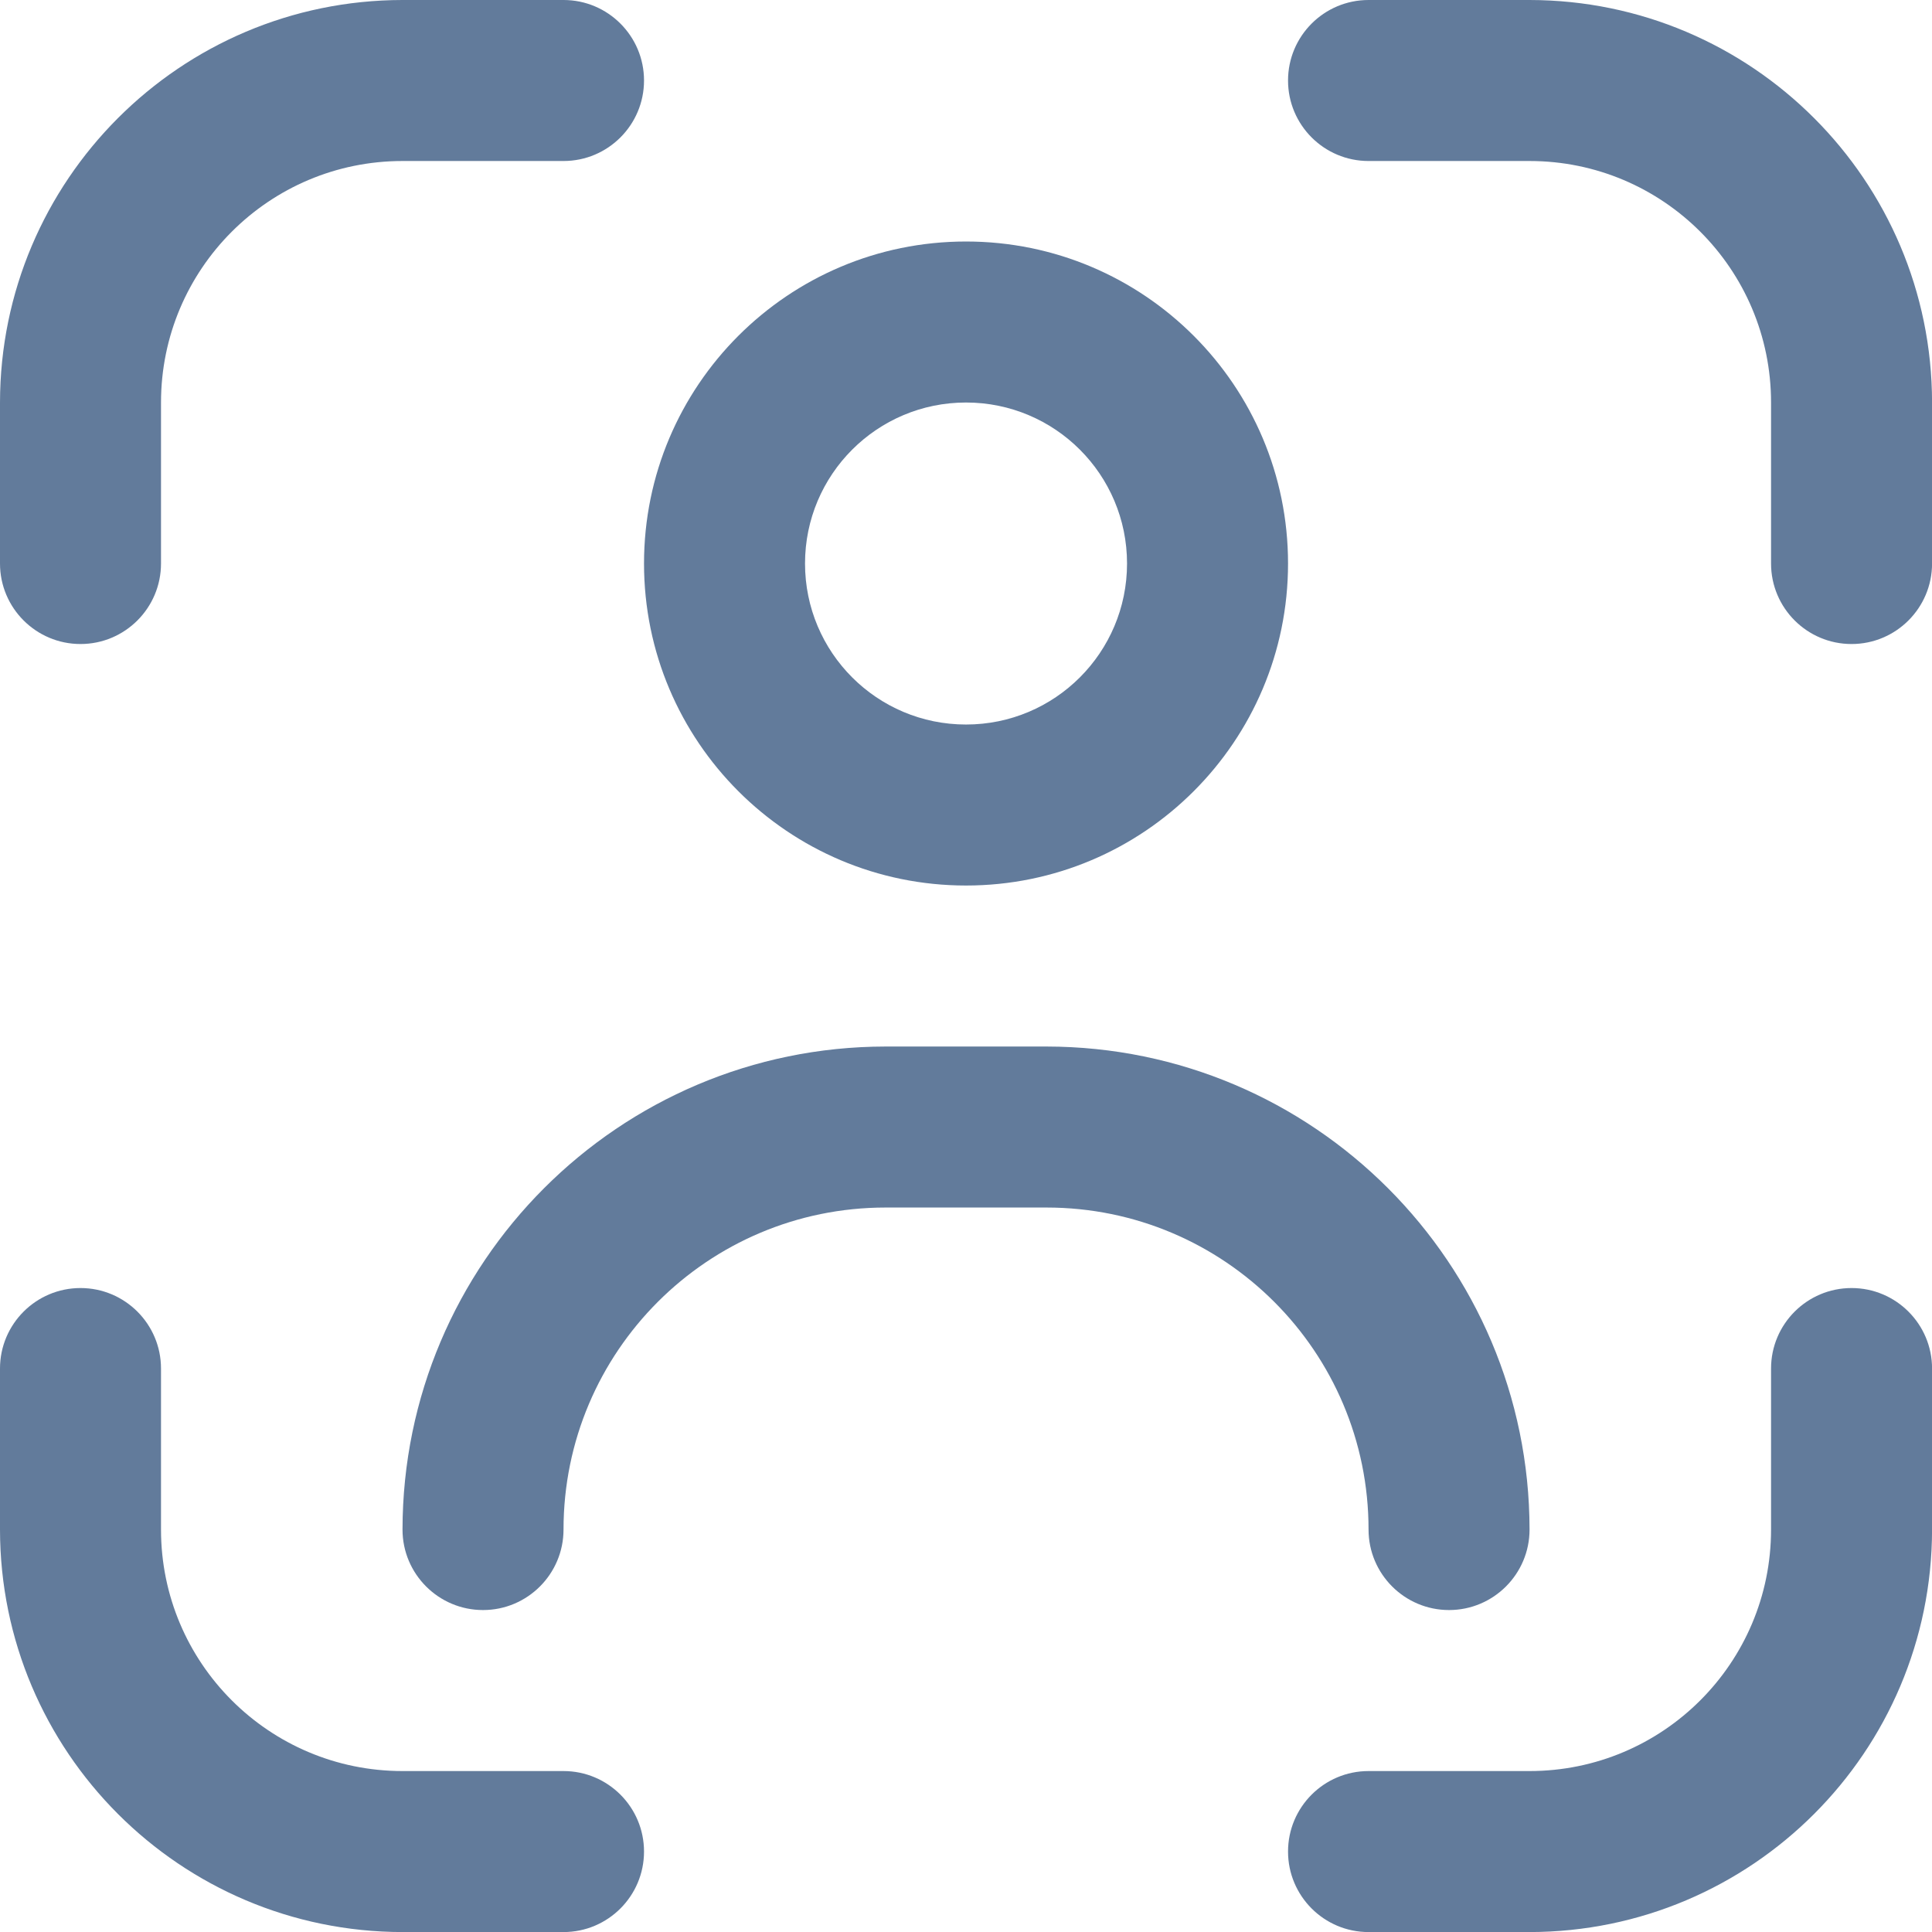 <svg version="1.1" xmlns="http://www.w3.org/2000/svg" xmlns:xlink="http://www.w3.org/1999/xlink" width="512" height="512" viewBox="0,0,256,256"><g fill="#627b9b" fill-rule="nonzero" stroke="none" stroke-width="1" stroke-linecap="butt" stroke-linejoin="miter" stroke-miterlimit="10" stroke-dasharray="" stroke-dashoffset="0" font-family="none" font-weight="none" font-size="none" text-anchor="none" style="mix-blend-mode: normal"><g transform="scale(10.667,10.667)"><path d="M23,16c-0.552,0 -1,0.448 -1,1v2c0,1.657 -1.343,3 -3,3h-2c-0.552,0 -1,0.448 -1,1c0,0.552 0.448,1 1,1h2c2.76,-0.003 4.997,-2.24 5,-5v-2c0,-0.552 -0.448,-1 -1,-1z"></path><path d="M1,8c0.552,0 1,-0.448 1,-1v-2c0,-1.657 1.343,-3 3,-3h2c0.552,0 1,-0.448 1,-1c0,-0.552 -0.448,-1 -1,-1h-2c-2.76,0.003 -4.997,2.24 -5,5v2c0,0.552 0.448,1 1,1z"></path><path d="M7,22h-2c-1.657,0 -3,-1.343 -3,-3v-2c0,-0.552 -0.448,-1 -1,-1c-0.552,0 -1,0.448 -1,1v2c0.003,2.76 2.24,4.997 5,5h2c0.552,0 1,-0.448 1,-1c0,-0.552 -0.448,-1 -1,-1z"></path><path d="M19,0h-2c-0.552,0 -1,0.448 -1,1c0,0.552 0.448,1 1,1h2c1.657,0 3,1.343 3,3v2c0,0.552 0.448,1 1,1c0.552,0 1,-0.448 1,-1v-2c-0.003,-2.76 -2.24,-4.997 -5,-5z"></path><path d="M12,11c2.209,0 4,-1.791 4,-4c0,-2.209 -1.791,-4 -4,-4c-2.209,0 -4,1.791 -4,4c0,2.209 1.791,4 4,4zM12,5c1.105,0 2,0.895 2,2c0,1.105 -0.895,2 -2,2c-1.105,0 -2,-0.895 -2,-2c0,-1.105 0.895,-2 2,-2z"></path><path d="M18,20c0.552,0 1,-0.448 1,-1c-0.003,-3.312 -2.688,-5.997 -6,-6h-2c-3.312,0.003 -5.997,2.688 -6,6c0,0.552 0.448,1 1,1c0.552,0 1,-0.448 1,-1c0,-2.209 1.791,-4 4,-4h2c2.209,0 4,1.791 4,4c0,0.552 0.448,1 1,1z"></path></g></g></svg>